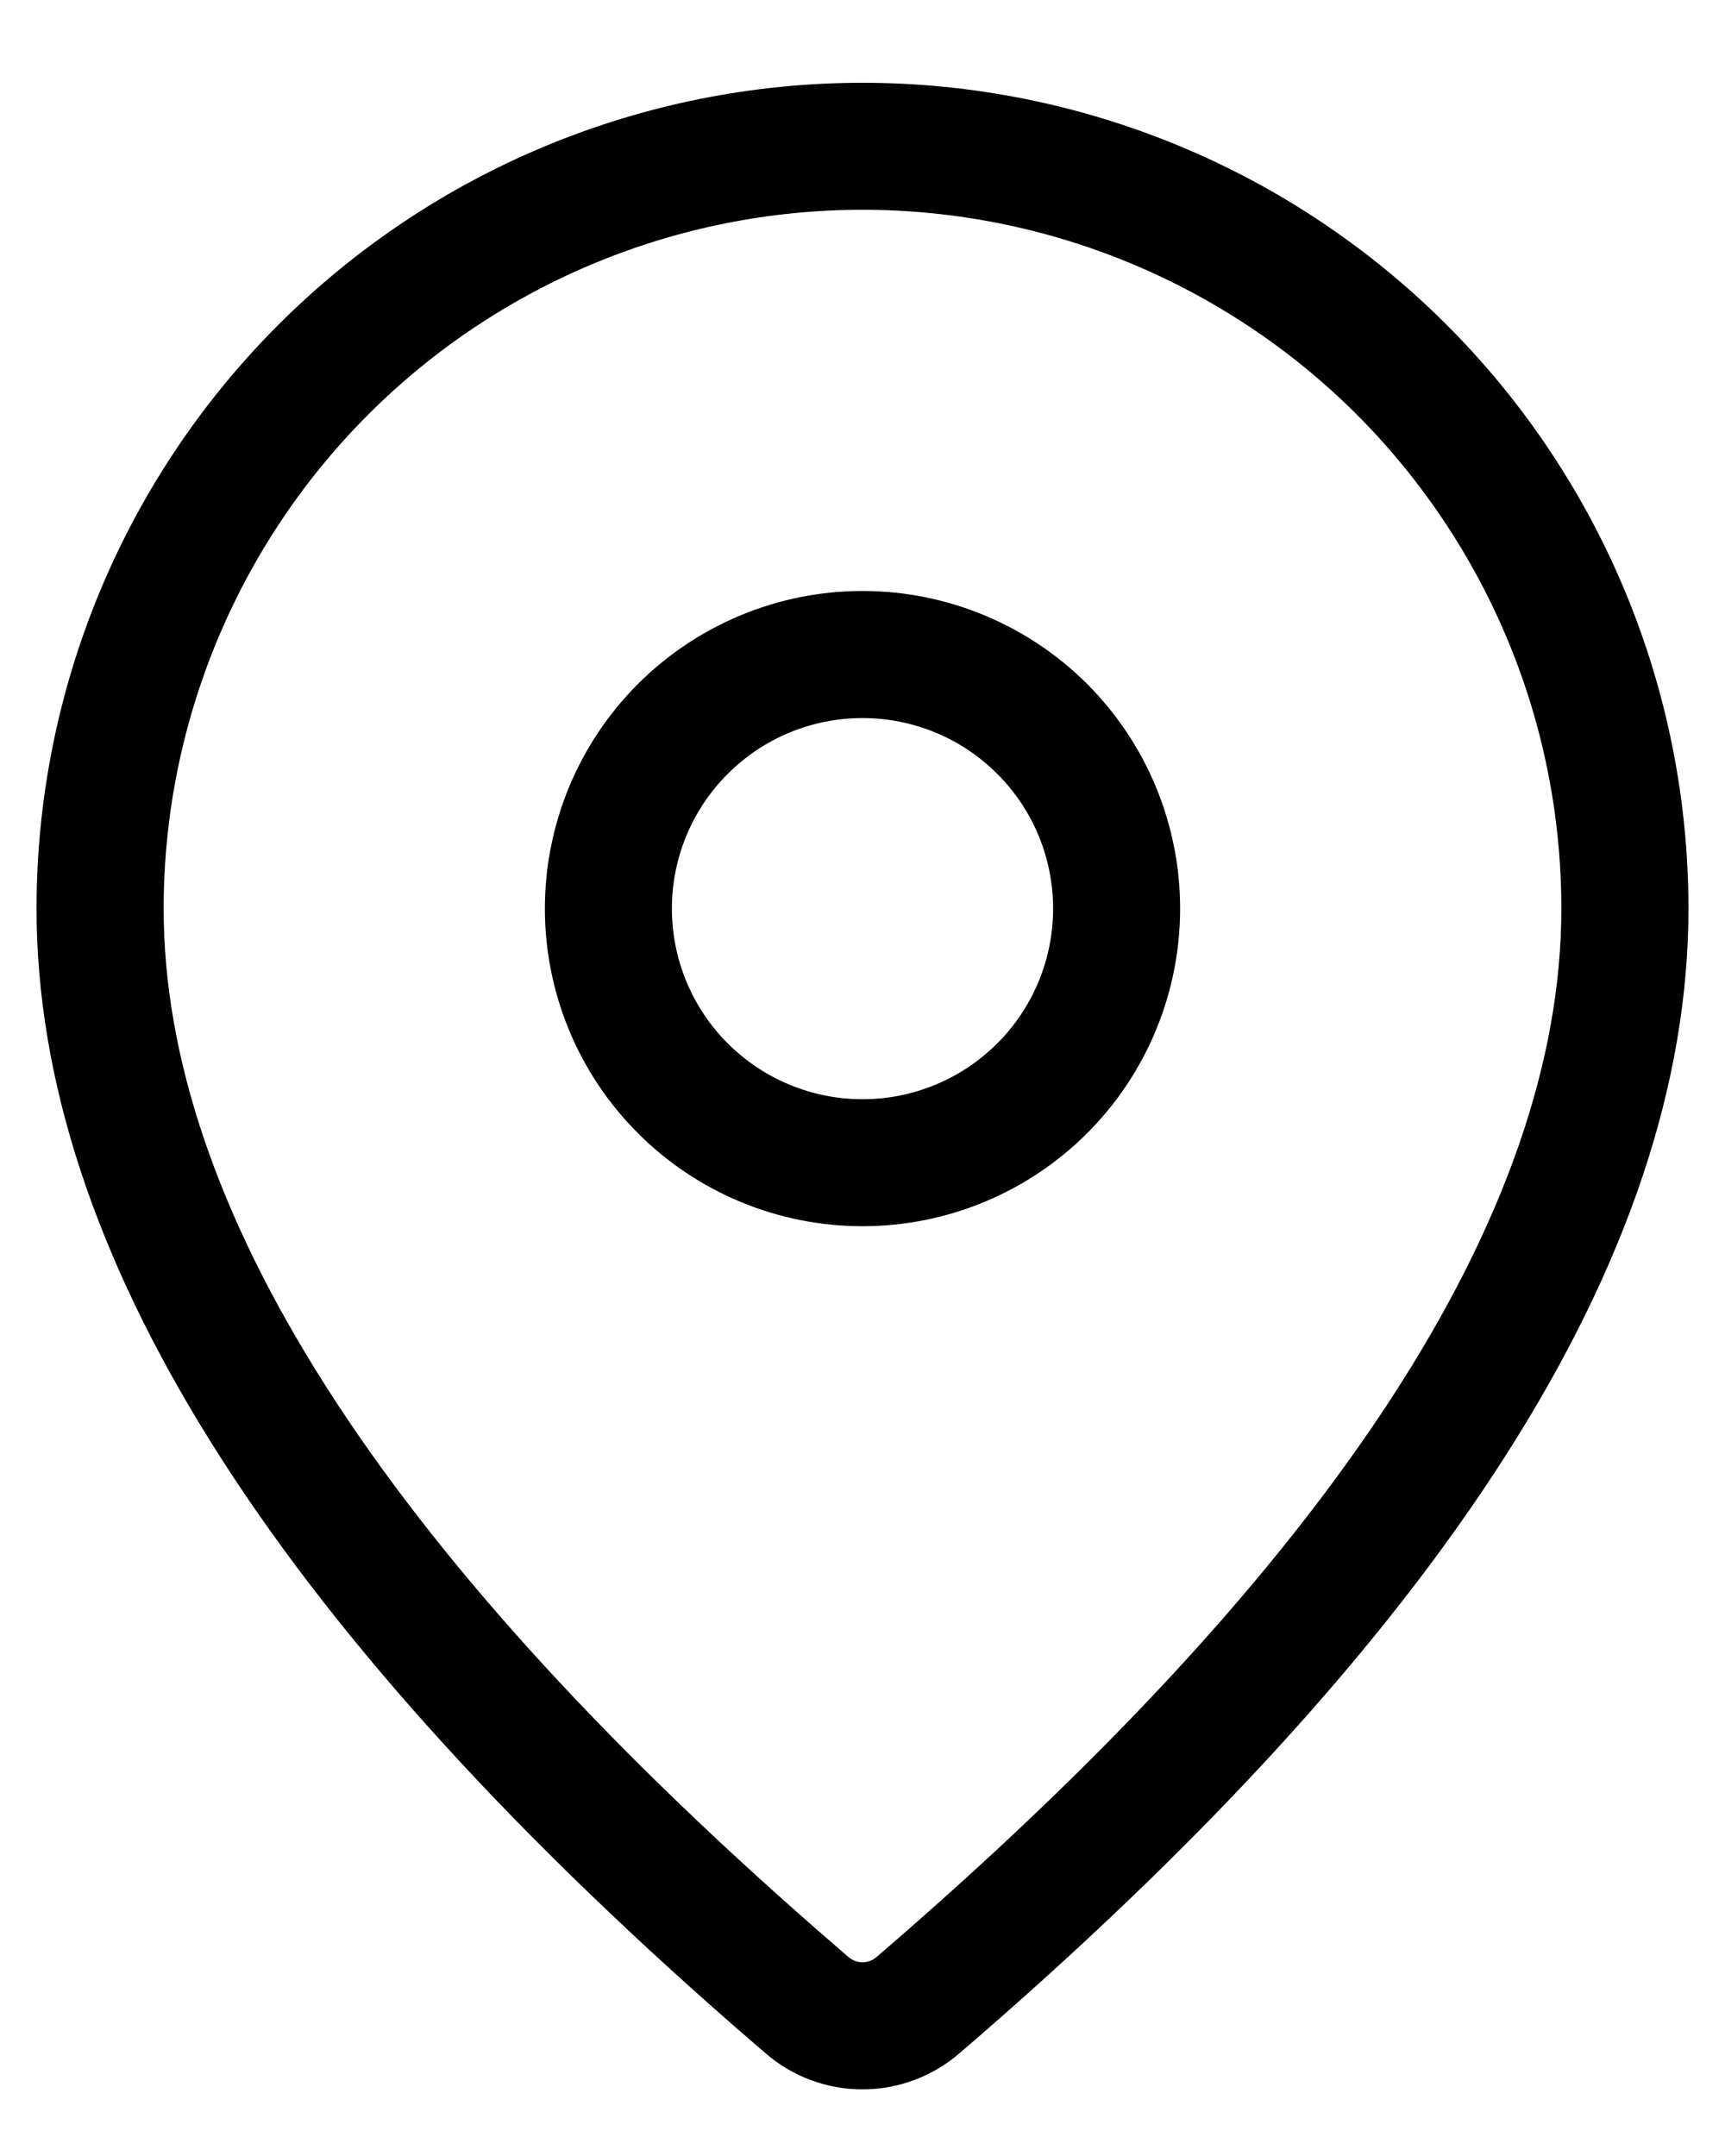 <svg width="16" height="20" viewBox="0 0 16 20" fill="none" xmlns="http://www.w3.org/2000/svg">
<path d="M8 0.768C10.032 0.768 11.98 1.575 13.417 3.012C14.854 4.448 15.661 6.397 15.661 8.429C15.661 11.666 13.386 15.194 8.896 19.05C8.646 19.264 8.328 19.382 7.999 19.382C7.669 19.382 7.351 19.263 7.102 19.048L6.805 18.791C2.513 15.035 0.339 11.594 0.339 8.429C0.339 6.397 1.146 4.448 2.583 3.012C4.02 1.575 5.968 0.768 8 0.768ZM8 1.946C6.281 1.946 4.632 2.629 3.416 3.845C2.201 5.061 1.518 6.709 1.518 8.429C1.518 11.18 3.52 14.351 7.579 17.902L7.872 18.156C7.908 18.186 7.953 18.203 8 18.203C8.047 18.203 8.092 18.186 8.128 18.156C12.383 14.501 14.482 11.245 14.482 8.429C14.482 7.577 14.315 6.734 13.989 5.948C13.663 5.162 13.185 4.447 12.584 3.845C11.982 3.243 11.267 2.766 10.481 2.44C9.694 2.114 8.851 1.946 8 1.946ZM8 5.482C8.781 5.482 9.531 5.793 10.084 6.345C10.636 6.898 10.946 7.647 10.946 8.429C10.946 9.21 10.636 9.959 10.084 10.512C9.531 11.065 8.781 11.375 8 11.375C7.219 11.375 6.469 11.065 5.917 10.512C5.364 9.959 5.054 9.21 5.054 8.429C5.054 7.647 5.364 6.898 5.917 6.345C6.469 5.793 7.219 5.482 8 5.482ZM8 6.661C7.531 6.661 7.081 6.847 6.75 7.179C6.418 7.51 6.232 7.96 6.232 8.429C6.232 8.897 6.418 9.347 6.75 9.679C7.081 10.01 7.531 10.197 8 10.197C8.469 10.197 8.919 10.01 9.25 9.679C9.582 9.347 9.768 8.897 9.768 8.429C9.768 7.96 9.582 7.51 9.25 7.179C8.919 6.847 8.469 6.661 8 6.661Z" fill="black"/>
</svg>
